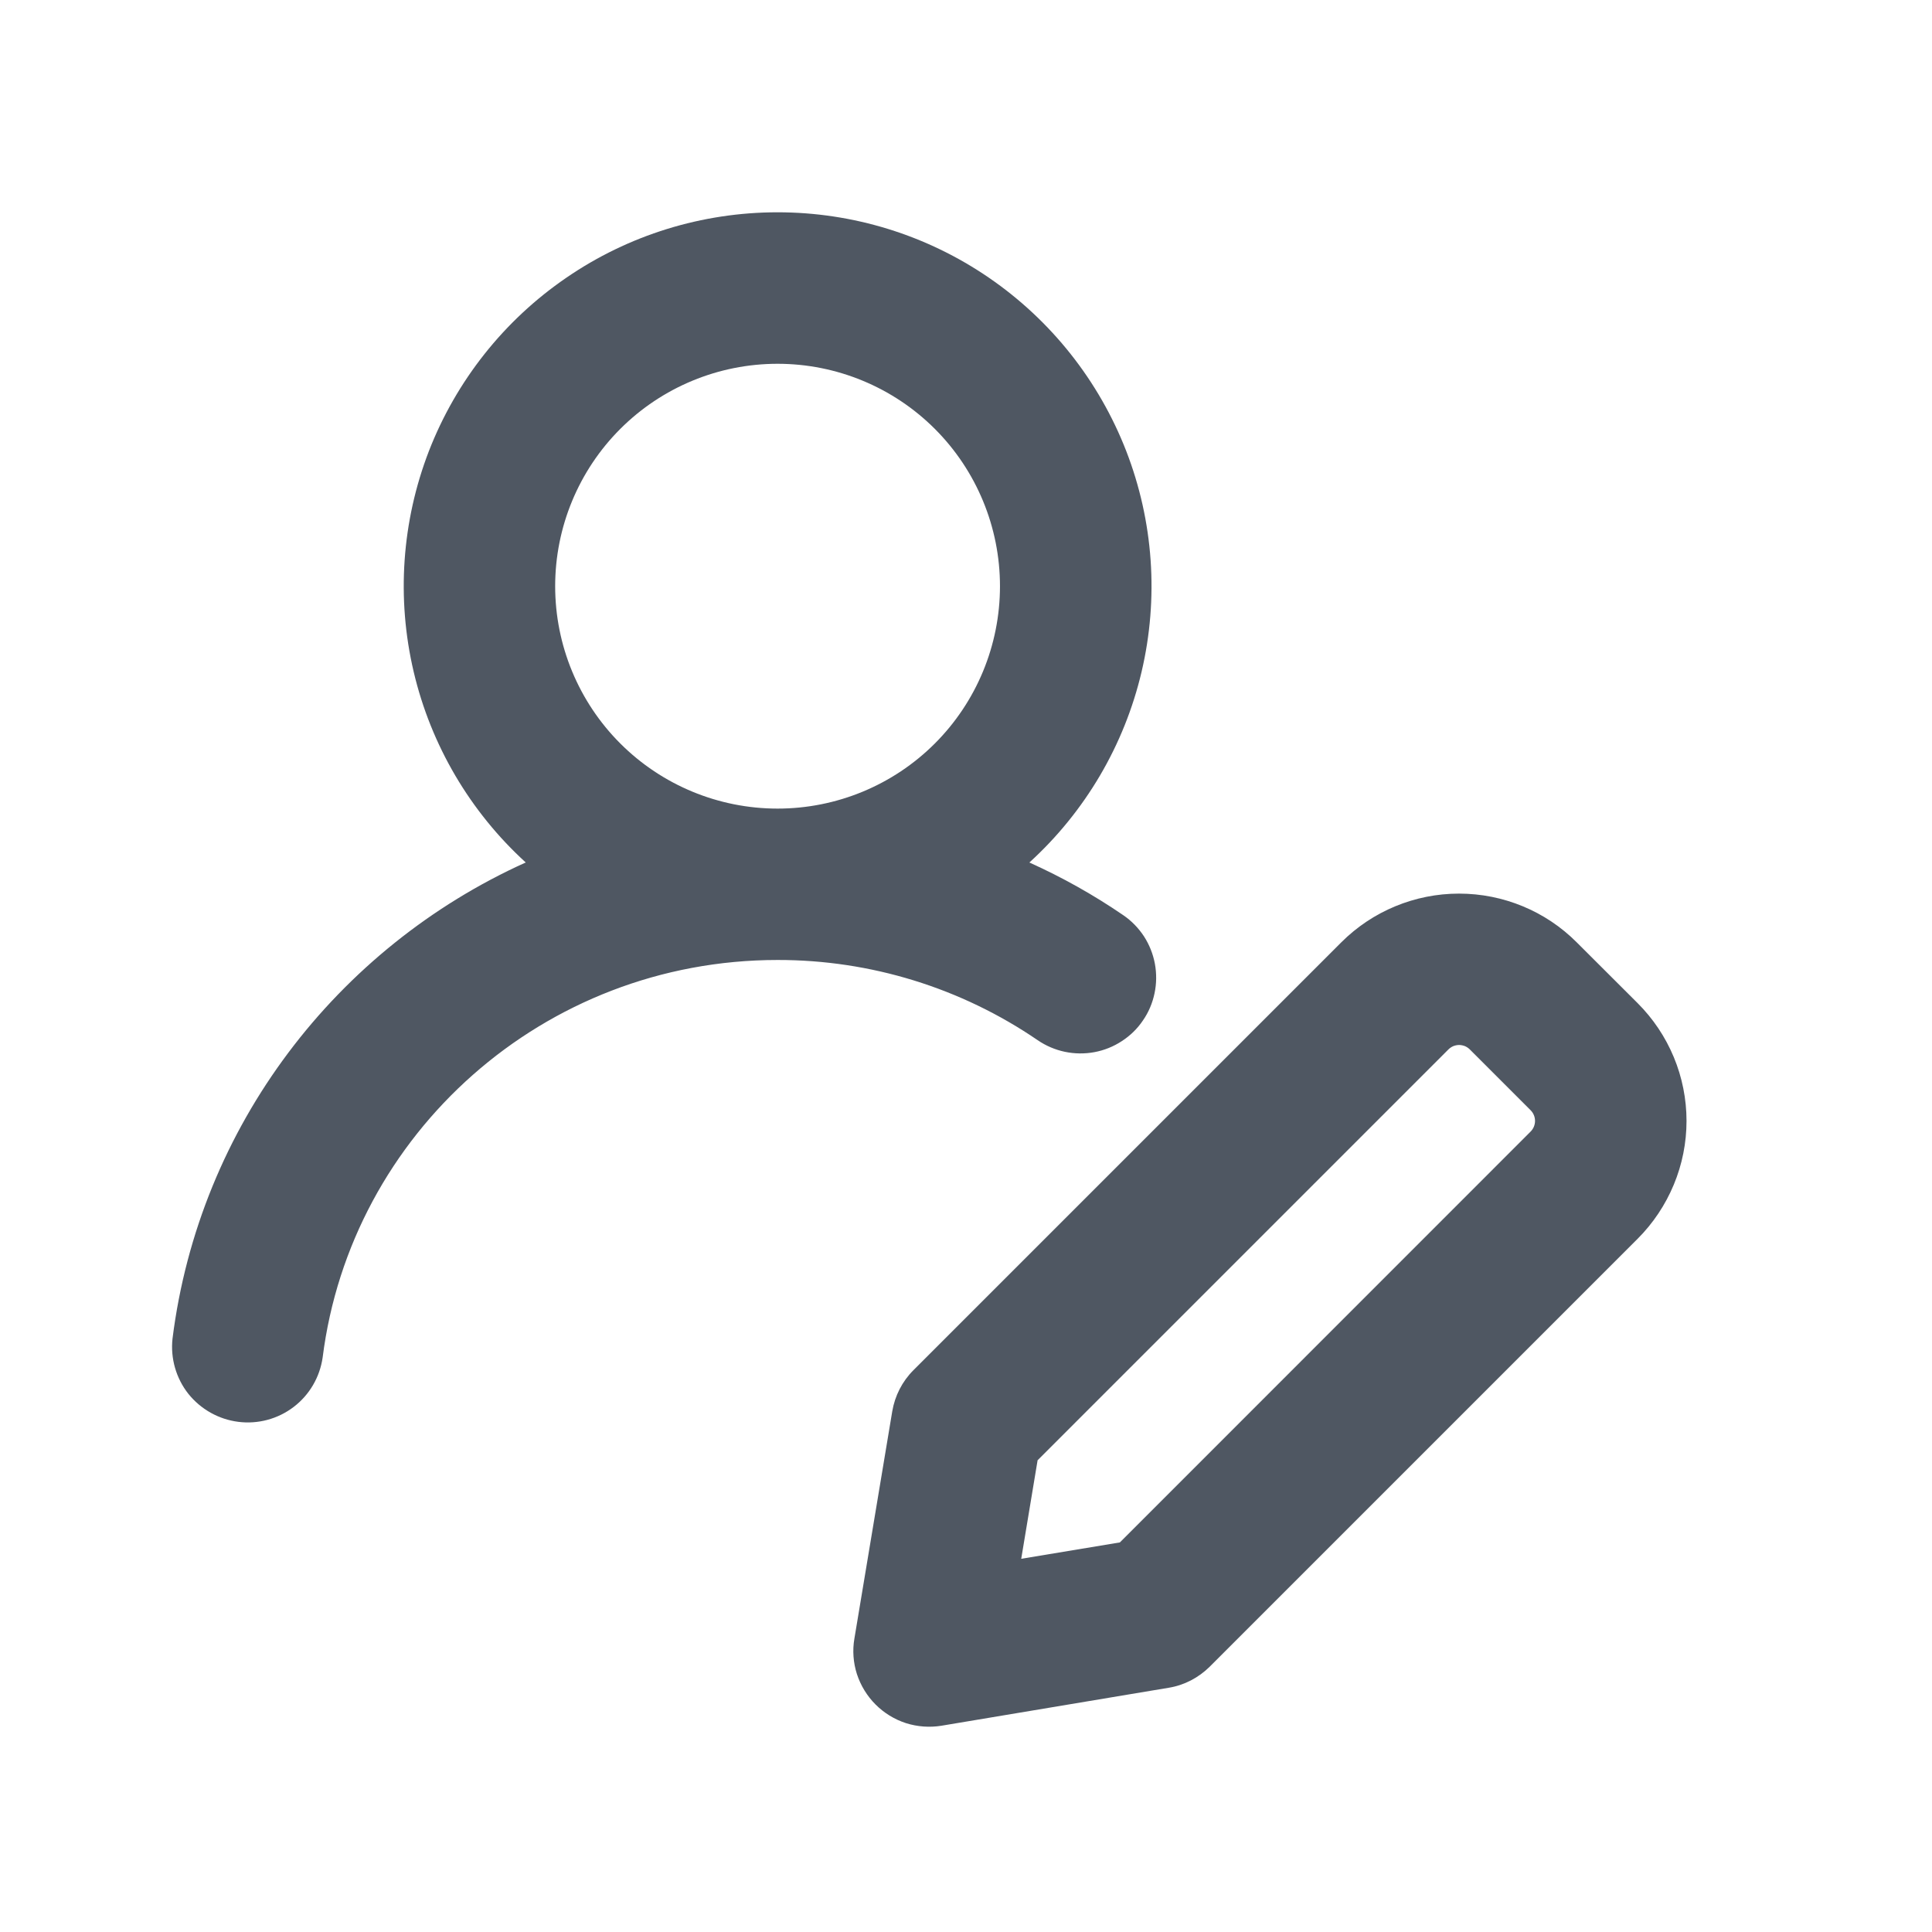 <svg width="17" height="17" viewBox="0 0 17 17" fill="none" xmlns="http://www.w3.org/2000/svg">
<path fill-rule="evenodd" clip-rule="evenodd" d="M6.842 3.201C6.323 3.201 5.825 3.407 5.458 3.774C5.091 4.141 4.885 4.639 4.885 5.158C4.885 5.677 5.091 6.175 5.458 6.542C5.825 6.909 6.323 7.115 6.842 7.115C7.361 7.115 7.859 6.909 8.226 6.542C8.593 6.175 8.799 5.677 8.799 5.158C8.799 4.639 8.593 4.141 8.226 3.774C7.859 3.407 7.361 3.201 6.842 3.201ZM9.058 7.589C9.549 7.142 9.893 6.557 10.045 5.911C10.197 5.265 10.15 4.588 9.91 3.969C9.67 3.351 9.249 2.819 8.702 2.444C8.154 2.068 7.506 1.868 6.842 1.868C6.179 1.868 5.53 2.068 4.983 2.444C4.435 2.819 4.014 3.351 3.774 3.969C3.535 4.588 3.488 5.265 3.64 5.911C3.792 6.557 4.136 7.142 4.626 7.589C2.964 8.339 1.753 9.907 1.518 11.779C1.499 11.952 1.549 12.127 1.657 12.264C1.766 12.4 1.923 12.489 2.097 12.511C2.27 12.533 2.445 12.486 2.584 12.38C2.723 12.274 2.814 12.118 2.839 11.945C3.087 9.977 4.781 8.447 6.842 8.447C7.659 8.446 8.457 8.692 9.131 9.153C9.203 9.202 9.284 9.237 9.37 9.255C9.456 9.273 9.544 9.274 9.63 9.258C9.716 9.242 9.798 9.209 9.871 9.161C9.945 9.113 10.008 9.052 10.057 8.979C10.107 8.907 10.141 8.826 10.159 8.74C10.177 8.655 10.178 8.566 10.162 8.48C10.146 8.394 10.113 8.312 10.066 8.239C10.018 8.166 9.956 8.102 9.884 8.053C9.624 7.875 9.348 7.72 9.057 7.589H9.058ZM11.802 8.292C12.077 8.017 12.45 7.863 12.838 7.863C13.227 7.863 13.6 8.017 13.874 8.292L14.41 8.827C14.546 8.963 14.654 9.124 14.728 9.302C14.802 9.48 14.84 9.671 14.84 9.863C14.84 10.056 14.802 10.246 14.728 10.424C14.654 10.602 14.546 10.764 14.41 10.9L10.645 14.665C10.546 14.763 10.42 14.829 10.283 14.851L8.284 15.185C8.179 15.202 8.072 15.194 7.971 15.162C7.87 15.129 7.779 15.073 7.704 14.998C7.629 14.923 7.573 14.831 7.54 14.73C7.508 14.63 7.5 14.522 7.518 14.418L7.851 12.419C7.874 12.282 7.939 12.155 8.037 12.057L11.802 8.292ZM12.933 9.234C12.921 9.222 12.906 9.212 12.89 9.205C12.874 9.199 12.856 9.195 12.839 9.195C12.821 9.195 12.804 9.199 12.788 9.205C12.772 9.212 12.757 9.222 12.745 9.234L9.13 12.849L8.986 13.716L9.854 13.572L13.468 9.957C13.493 9.932 13.507 9.898 13.507 9.863C13.507 9.828 13.493 9.794 13.468 9.769L12.933 9.234Z" fill="#4F5762"/>
</svg>
